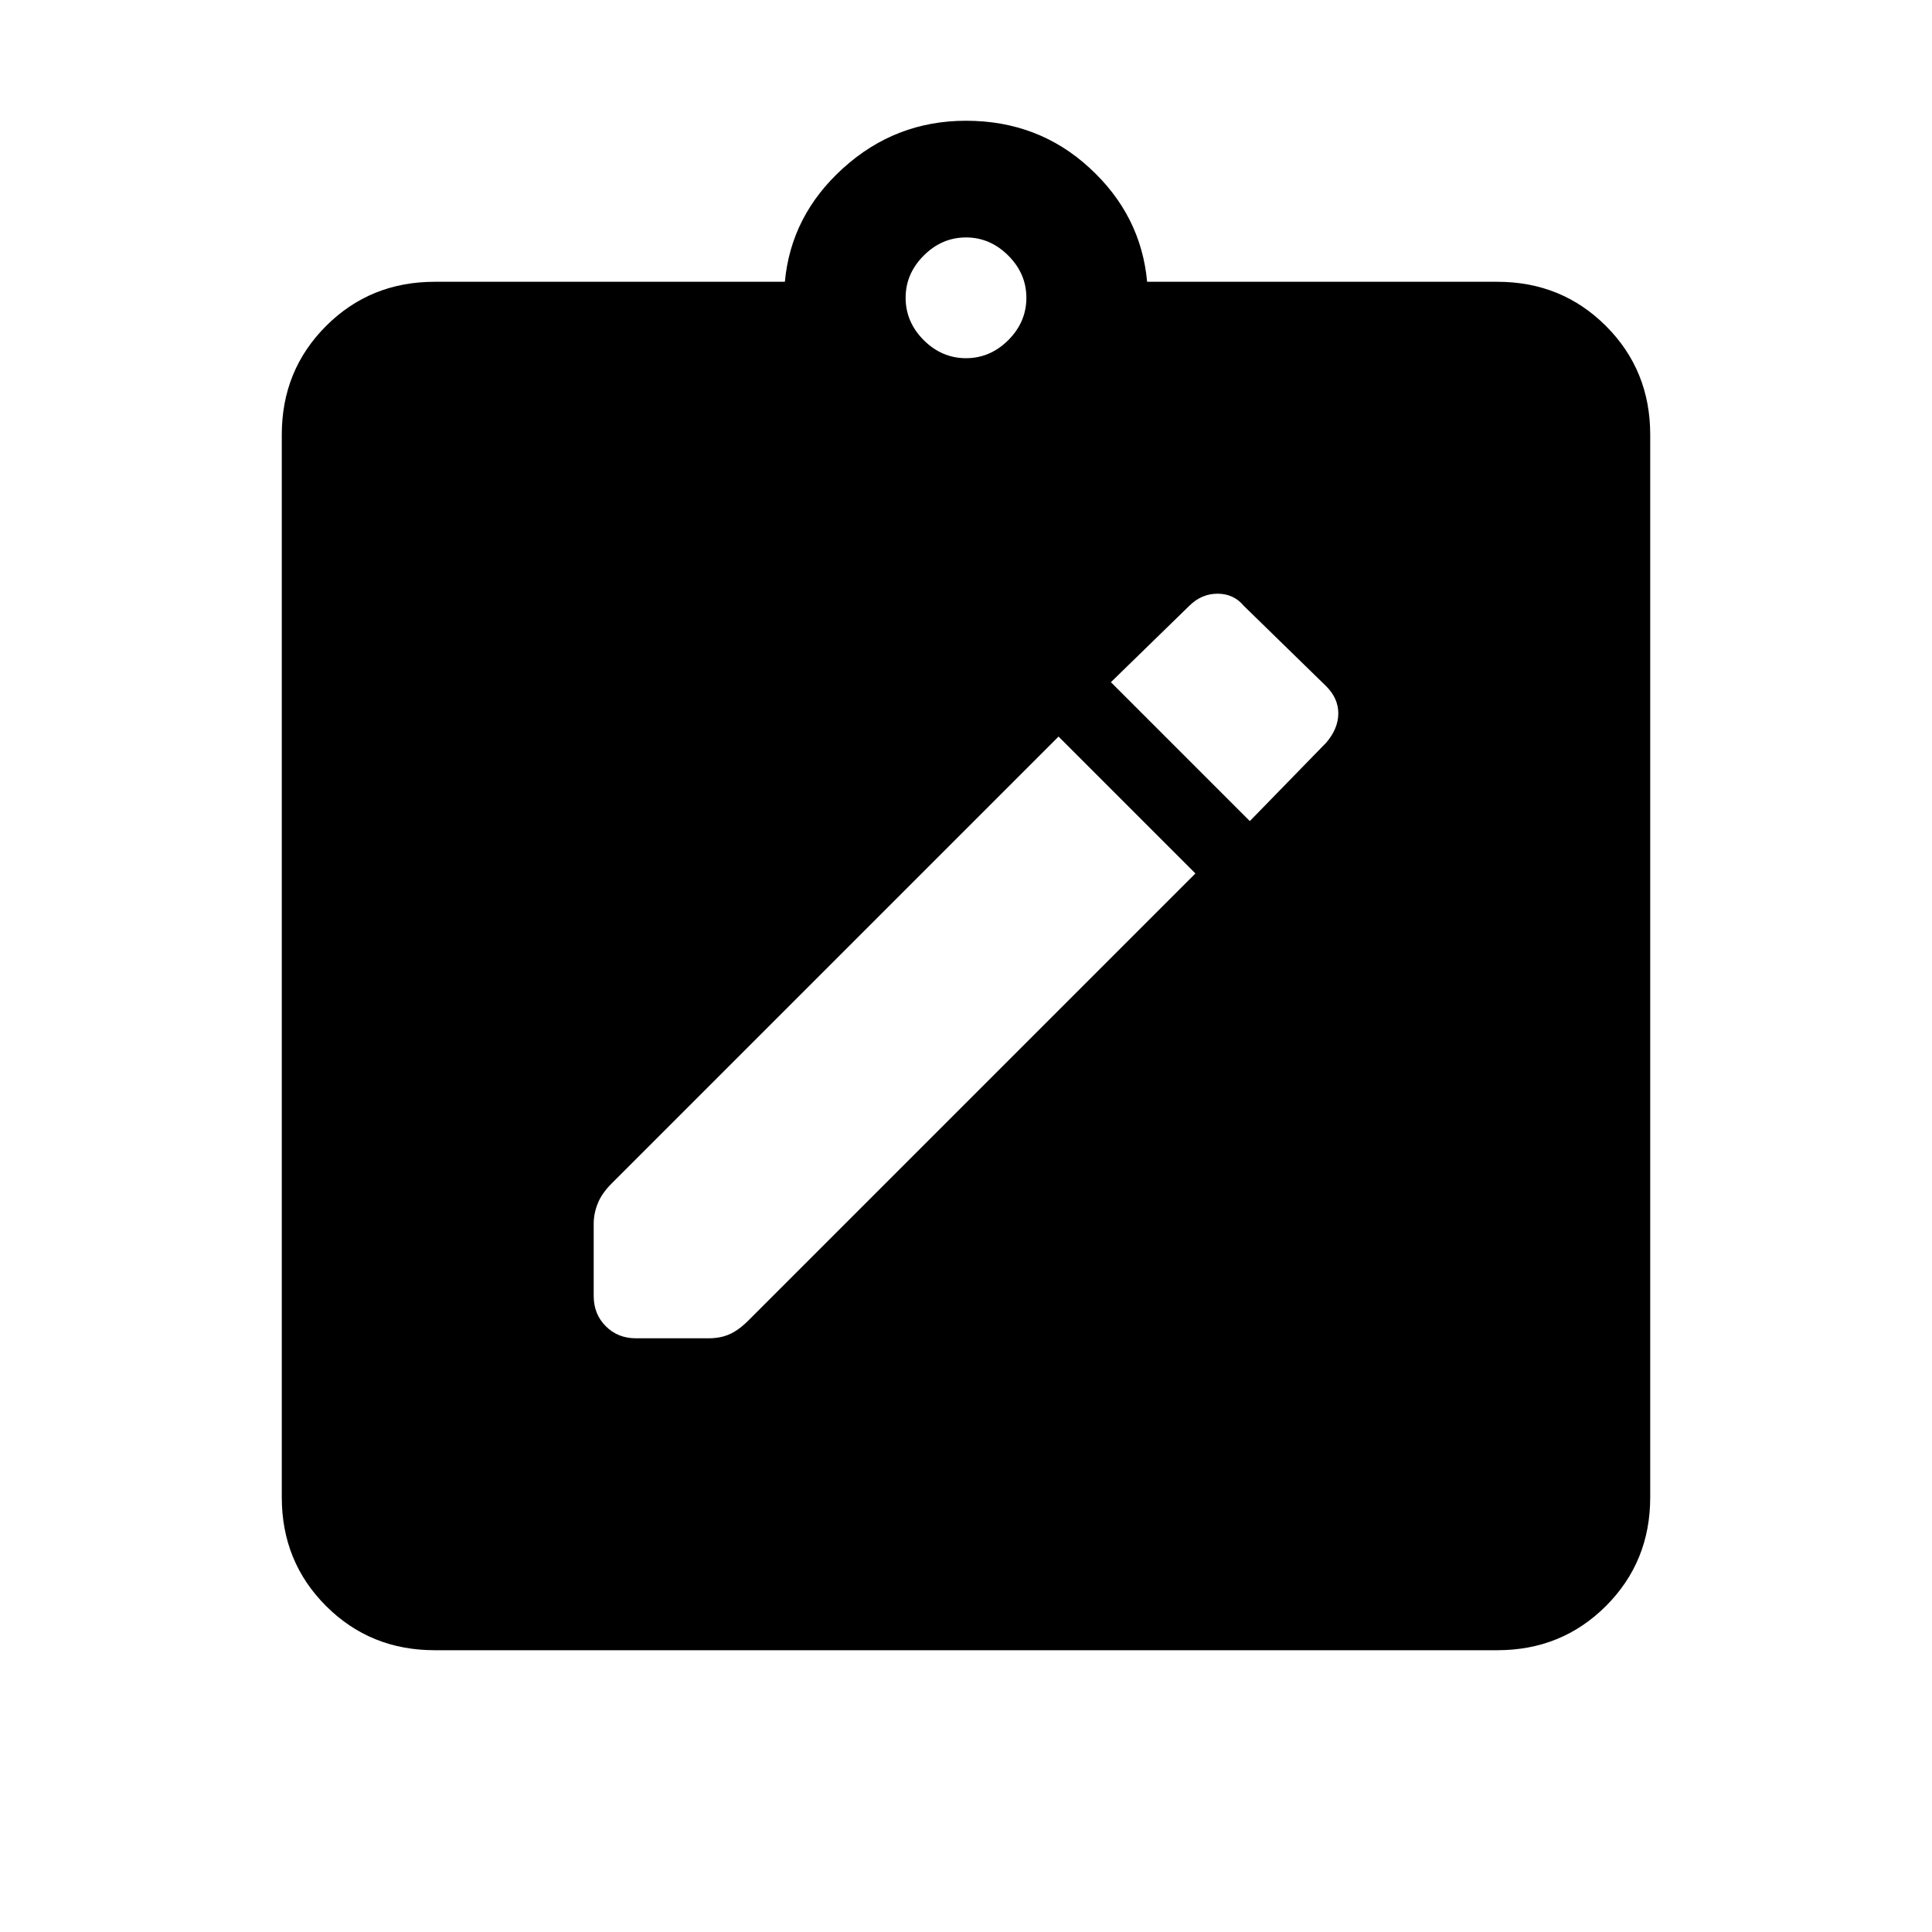 <svg xmlns="http://www.w3.org/2000/svg" height="20" width="20"><path d="m12.375 9.042-1.417-1.417-4.625 4.625q-.104.104-.145.208-.042.104-.042.209v.75q0 .187.125.312t.312.125h.75q.125 0 .219-.042.094-.041.198-.145Zm.563-.542.791-.812q.125-.146.125-.303 0-.156-.125-.281l-.854-.833q-.104-.125-.271-.125-.166 0-.292.125l-.812.791ZM4.5 17.083q-.667 0-1.125-.458-.458-.458-.458-1.125v-11q0-.667.458-1.125.458-.458 1.125-.458h3.625q.063-.688.604-1.177.542-.49 1.271-.49.75 0 1.281.49.531.489.594 1.177H15.5q.667 0 1.125.458.458.458.458 1.125v11q0 .667-.458 1.125-.458.458-1.125.458ZM10 3.708q.25 0 .438-.187.187-.188.187-.438t-.187-.437q-.188-.188-.438-.188t-.438.188q-.187.187-.187.437t.187.438q.188.187.438.187Z"/></svg>